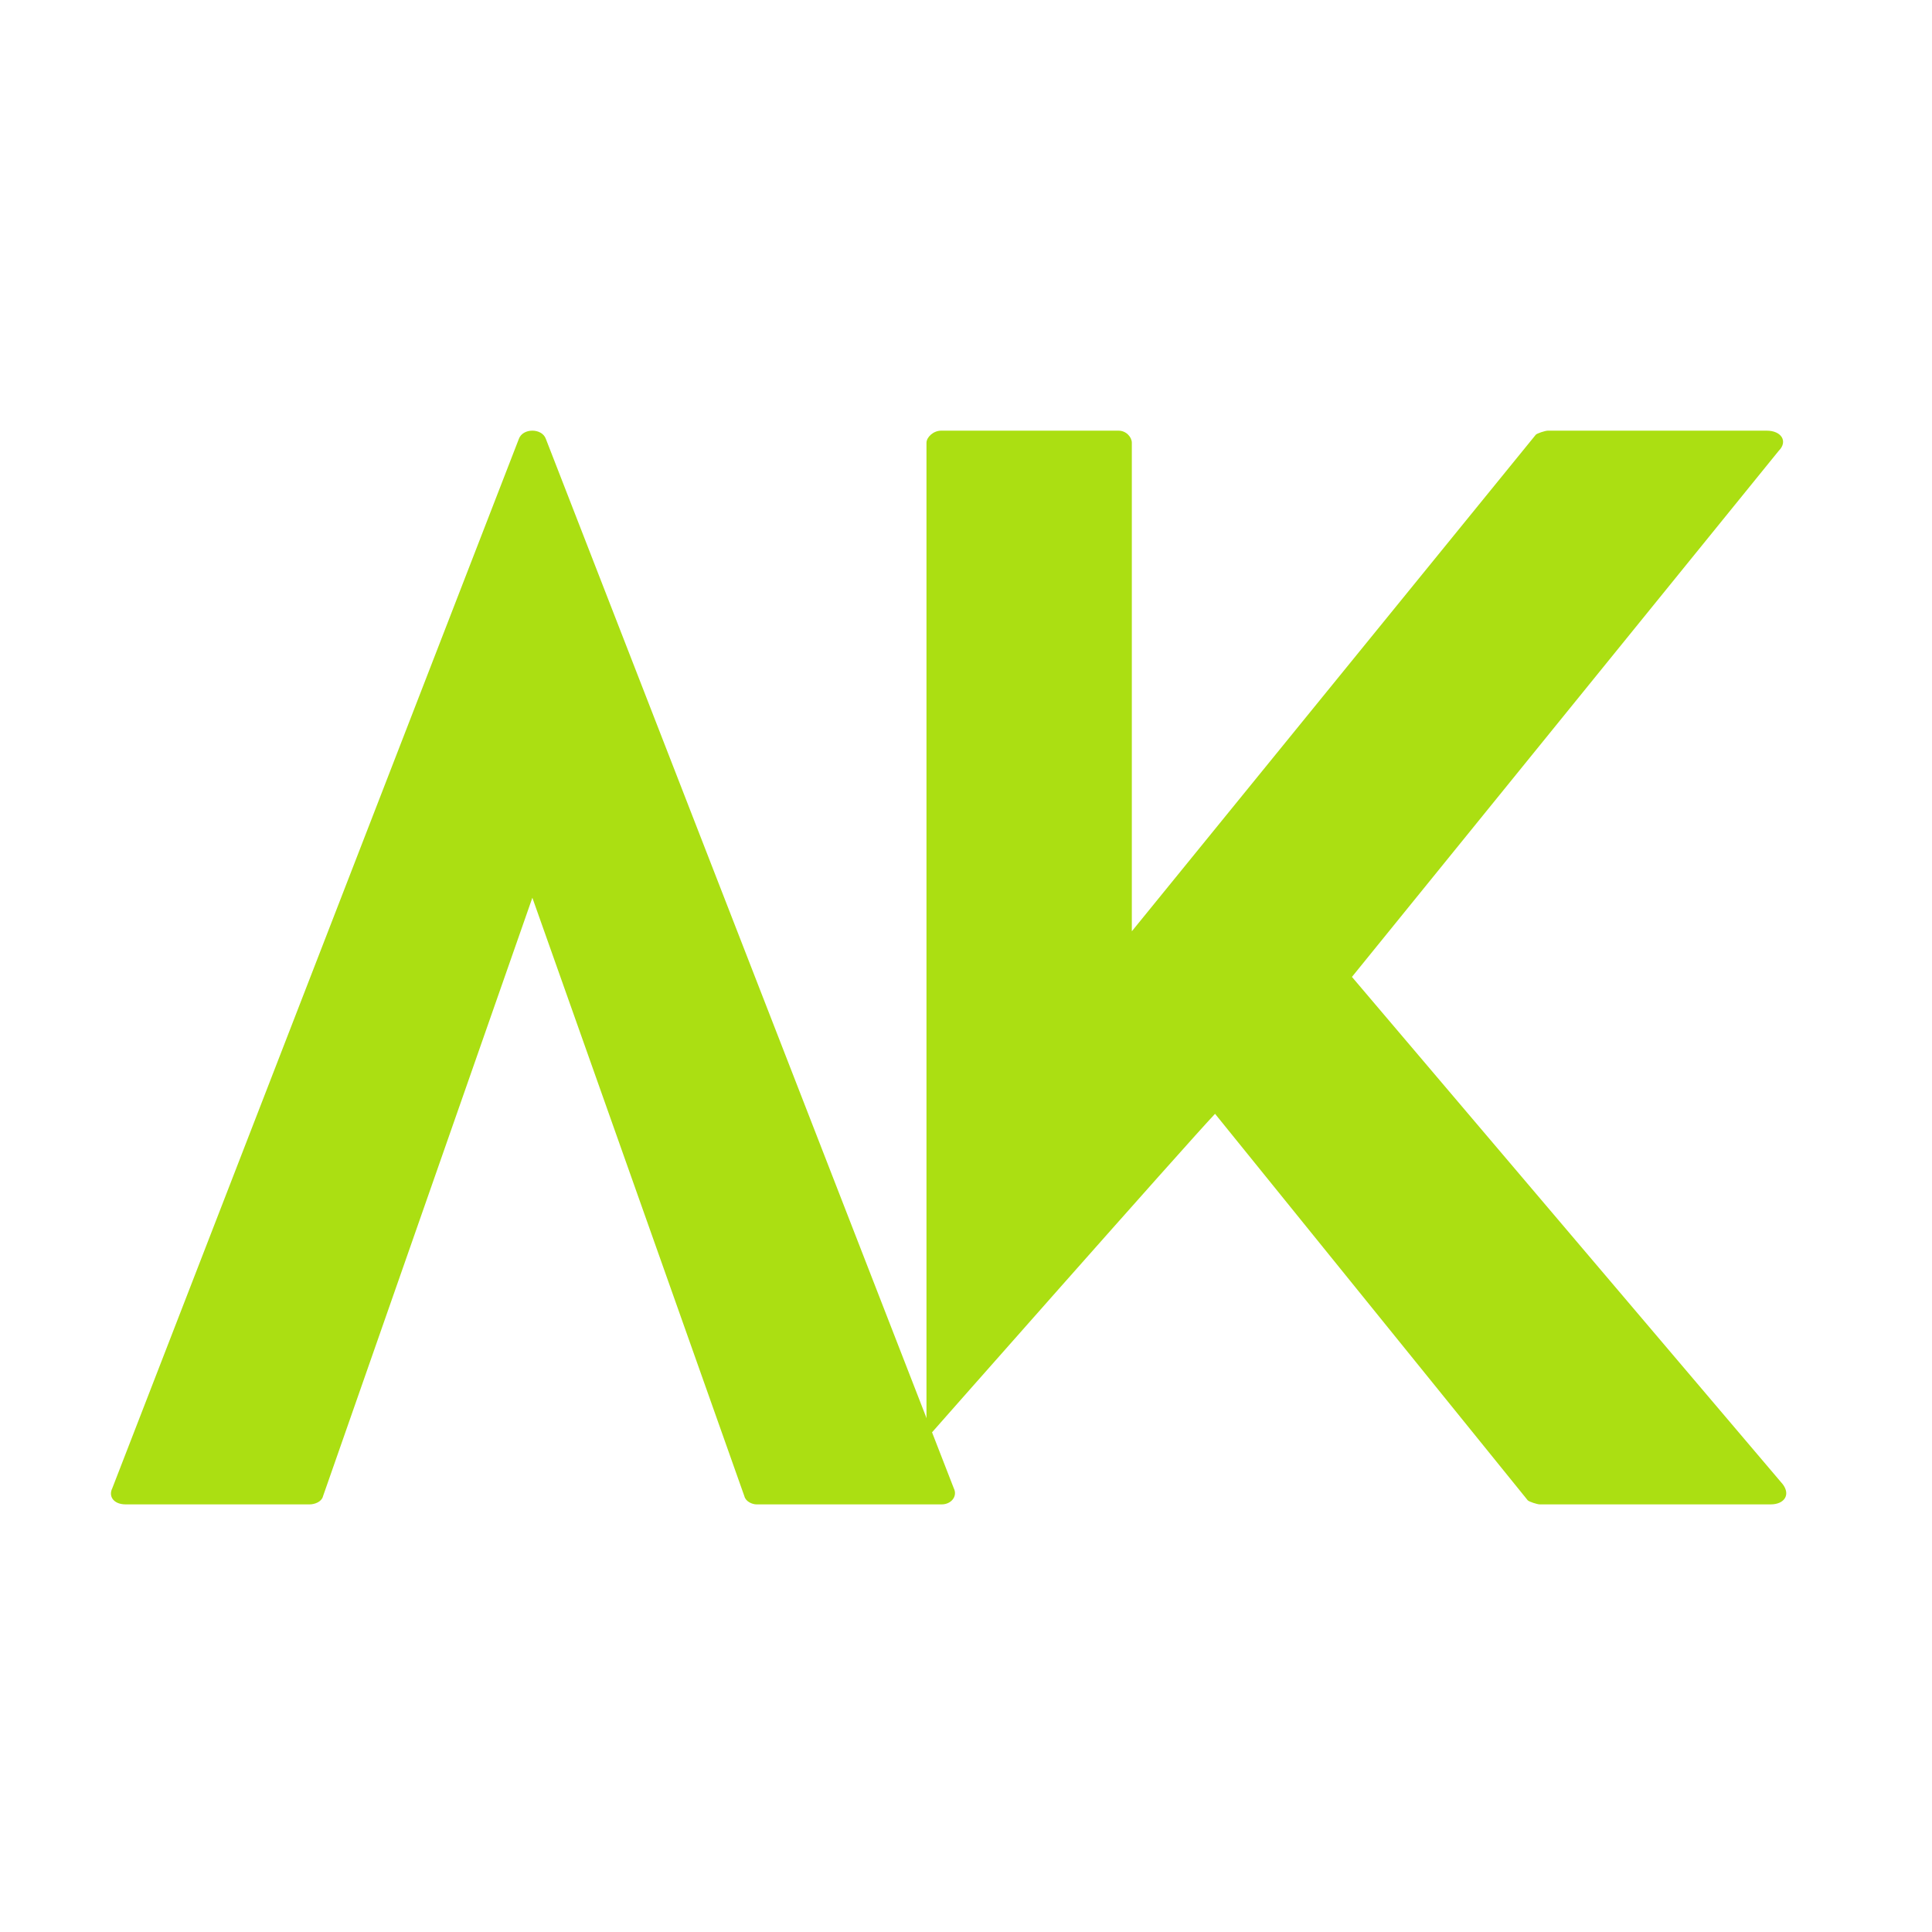<svg xmlns="http://www.w3.org/2000/svg" xmlns:xlink="http://www.w3.org/1999/xlink" width="500" zoomAndPan="magnify" viewBox="0 0 375 375" height="500" preserveAspectRatio="xMidYMid meet" version="1.0"><defs><g/></defs><g fill="#abdf12" fill-opacity="1"><g transform="translate(21.53, 292)"><g><path d="M 163.602 -3.125 L 84.406 -206.848 C 83.625 -208.93 79.977 -208.93 79.195 -206.848 L 0.262 -3.125 C -0.52 -1.562 0.52 0 2.867 0 L 38.555 0 C 39.598 0 40.902 -0.52 41.16 -1.562 L 81.801 -117.75 L 122.961 -1.562 C 123.223 -0.52 124.523 0 125.305 0 L 161.258 0 C 163.082 0 164.383 -1.562 163.602 -3.125 Z M 163.602 -3.125 "/></g></g></g><g fill="#abdf12" fill-opacity="1"><g transform="translate(179.829, 292)"><g><path d="M 166.207 -3.906 L 82.582 -102.383 L 165.426 -204.504 C 167.25 -206.324 165.945 -208.41 163.082 -208.41 L 120.617 -208.41 C 120.098 -208.41 118.531 -207.891 118.273 -207.629 L 39.859 -111.238 L 39.859 -206.066 C 39.859 -207.109 38.816 -208.41 37.254 -208.41 L 2.867 -208.41 C 1.301 -208.41 0 -207.109 0 -206.066 L 0 -12.766 C 0 -12.766 50.801 -70.34 56.012 -75.809 L 116.711 -0.781 C 116.969 -0.52 118.531 0 119.055 0 L 163.863 0 C 166.469 0 167.77 -1.824 166.207 -3.906 Z M 166.207 -3.906 "/></g></g></g></svg>